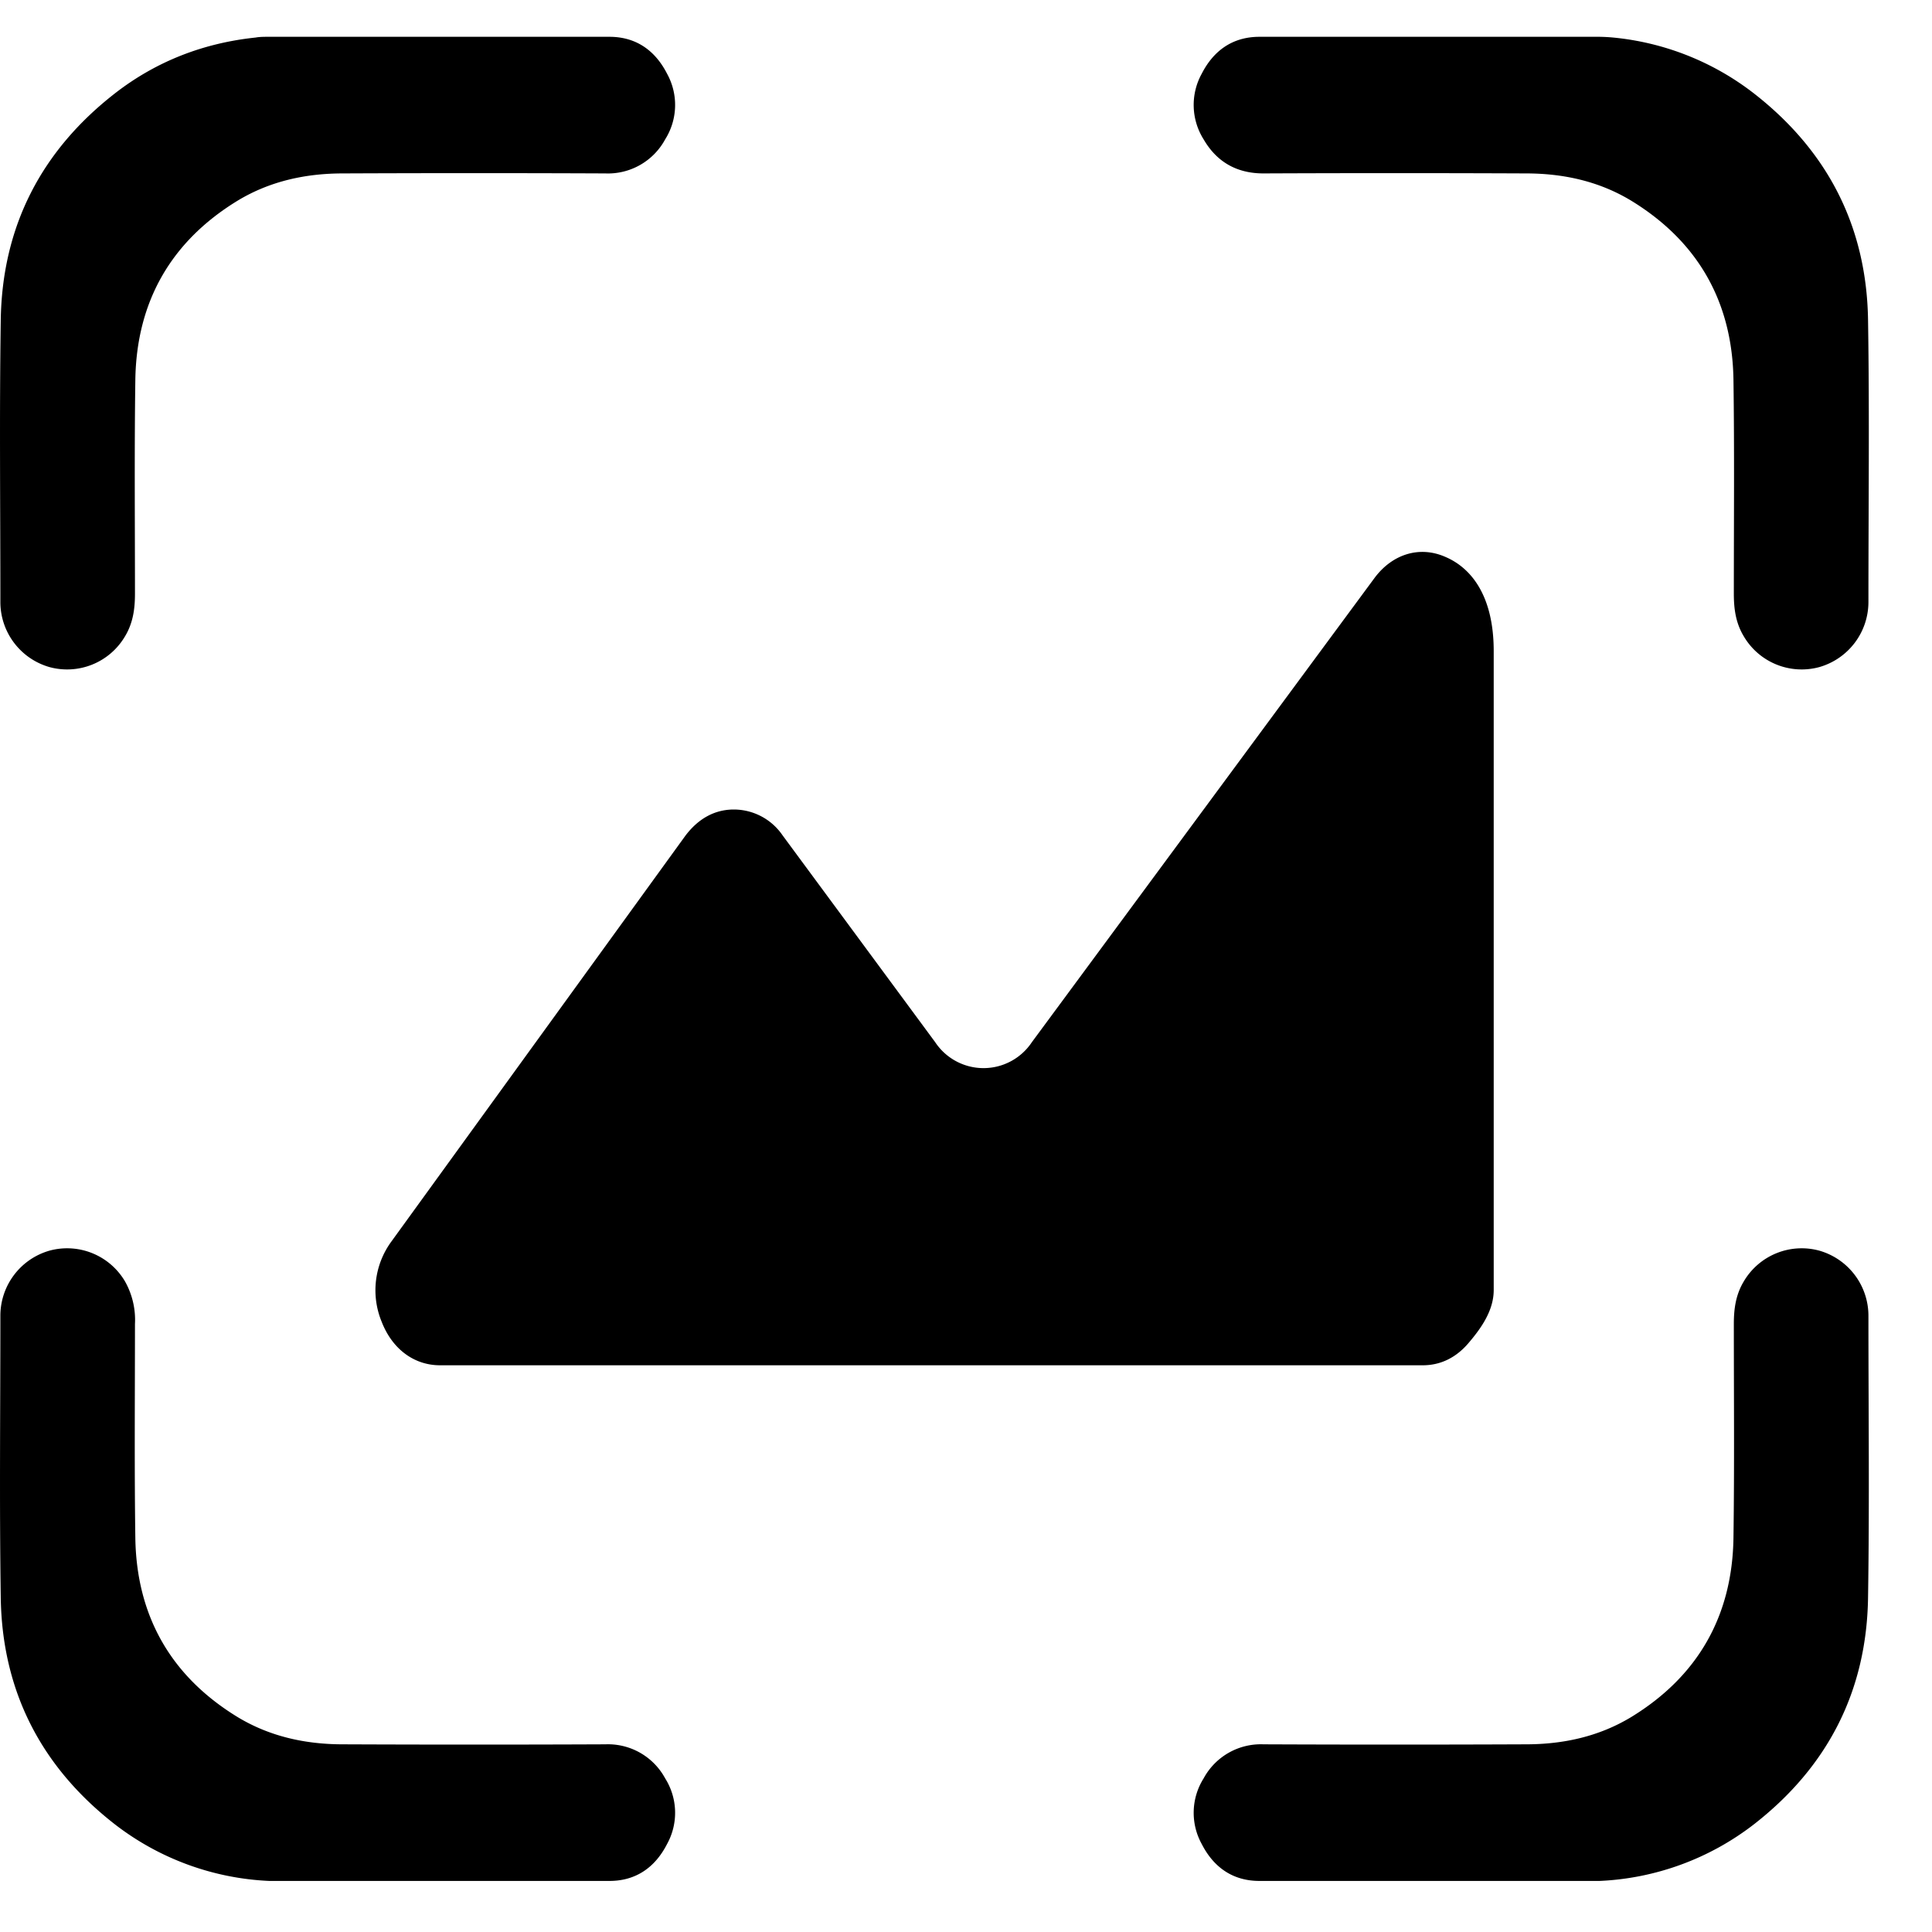 <svg class="svg-icon" style="width: 1em; height: 1em;vertical-align: middle;fill: currentColor;overflow: hidden;" viewBox="0 0 1024 1024" version="1.1" xmlns="http://www.w3.org/2000/svg"><path d="M232.107 19.505h90.892c14.19 0 24.283 7.314 30.525 19.505a34.23 34.23 0 0 1-0.975 34.864 34.475 34.475 0 0 1-31.696 18.042c-46.275-0.195-92.745-0.195-139.069 0-19.7 0-38.522 4.047-55.588 14.287-35.304 21.456-53.882 53.443-54.467 95.232-0.537 37.742-0.195 75.484-0.195 113.226 0 7.948-0.976 15.506-5.315 22.674a35.596 35.596 0 0 1-39.985 16.238A35.889 35.889 0 0 1 0.195 319.098c0-49.542-0.536-99.28 0.195-148.821 0.585-50.323 21.65-90.6 60.709-120.93 22.04-17.067 47.055-26.575 74.41-29.452 2.097-0.39 4.535-0.39 7.022-0.39h89.576z m526.384 0h-90.94c-14.239 0-24.333 7.314-30.574 19.505a34.23 34.23 0 0 0 0.975 34.864c6.973 11.996 17.603 18.042 31.695 18.042 46.275-0.195 92.745-0.195 139.07 0 19.699 0 38.521 4.047 55.588 14.287 35.303 21.456 53.882 53.443 54.467 95.232 0.536 37.742 0.195 75.484 0.195 113.226 0 7.948 0.975 15.506 5.315 22.674a35.596 35.596 0 0 0 39.985 16.238 35.889 35.889 0 0 0 26.039-34.475c0-49.542 0.585-99.28-0.196-148.821-0.585-50.323-21.65-90.6-60.708-120.93a144.14 144.14 0 0 0-74.41-29.452 95.28 95.28 0 0 0-7.169-0.39h-89.332zM232.107 996.937h90.892c14.19 0 24.283-7.314 30.525-19.505a34.23 34.23 0 0 0-0.975-34.864 34.475 34.475 0 0 0-31.696-18.042c-46.275 0.195-92.745 0.195-139.069 0-19.7 0-38.522-4.048-55.588-14.288-35.304-21.455-53.882-53.443-54.467-95.232-0.537-37.741-0.195-75.483-0.195-113.225a41.545 41.545 0 0 0-5.315-22.674 35.596 35.596 0 0 0-39.985-16.238A35.889 35.889 0 0 0 0.195 697.295c0 49.591-0.536 99.328 0.195 148.87 0.585 50.323 21.65 90.6 60.709 120.93a144.14 144.14 0 0 0 81.627 29.842h89.38z m526.384 0h-90.94c-14.239 0-24.333-7.314-30.574-19.505a34.23 34.23 0 0 1 0.975-34.864 34.475 34.475 0 0 1 31.695-18.042c46.275 0.195 92.745 0.195 139.07 0 19.699 0 38.521-4.048 55.588-14.288 35.303-21.455 53.882-53.443 54.467-95.232 0.536-37.741 0.195-75.483 0.195-113.225 0-7.948 0.975-15.506 5.315-22.674a35.596 35.596 0 0 1 39.985-16.238 35.889 35.889 0 0 1 26.039 34.426c0 49.591 0.585 99.328-0.196 148.87-0.585 50.323-21.65 90.6-60.708 120.93a144.14 144.14 0 0 1-81.628 29.842h-89.331zM202.313 700.611c5.657 14.531 17.262 23.016 30.915 23.016h520.875c9.265 0 17.457-3.901 24.088-11.606 6.632-7.753 13.507-17.213 13.507-28.282V345.088c0-29.403-11.995-44.13-25.648-49.932-13.654-5.998-28.087-1.512-37.547 11.215l-181.59 246.004a30.769 30.769 0 0 1-25.648 13.75 30.769 30.769 0 0 1-25.6-13.75l-80.847-109.568a31.354 31.354 0 0 0-25.844-13.751c-10.24 0-18.92 4.876-25.747 13.946l-155.794 215.04a43.74 43.74 0 0 0-5.12 42.569z"  /></svg>